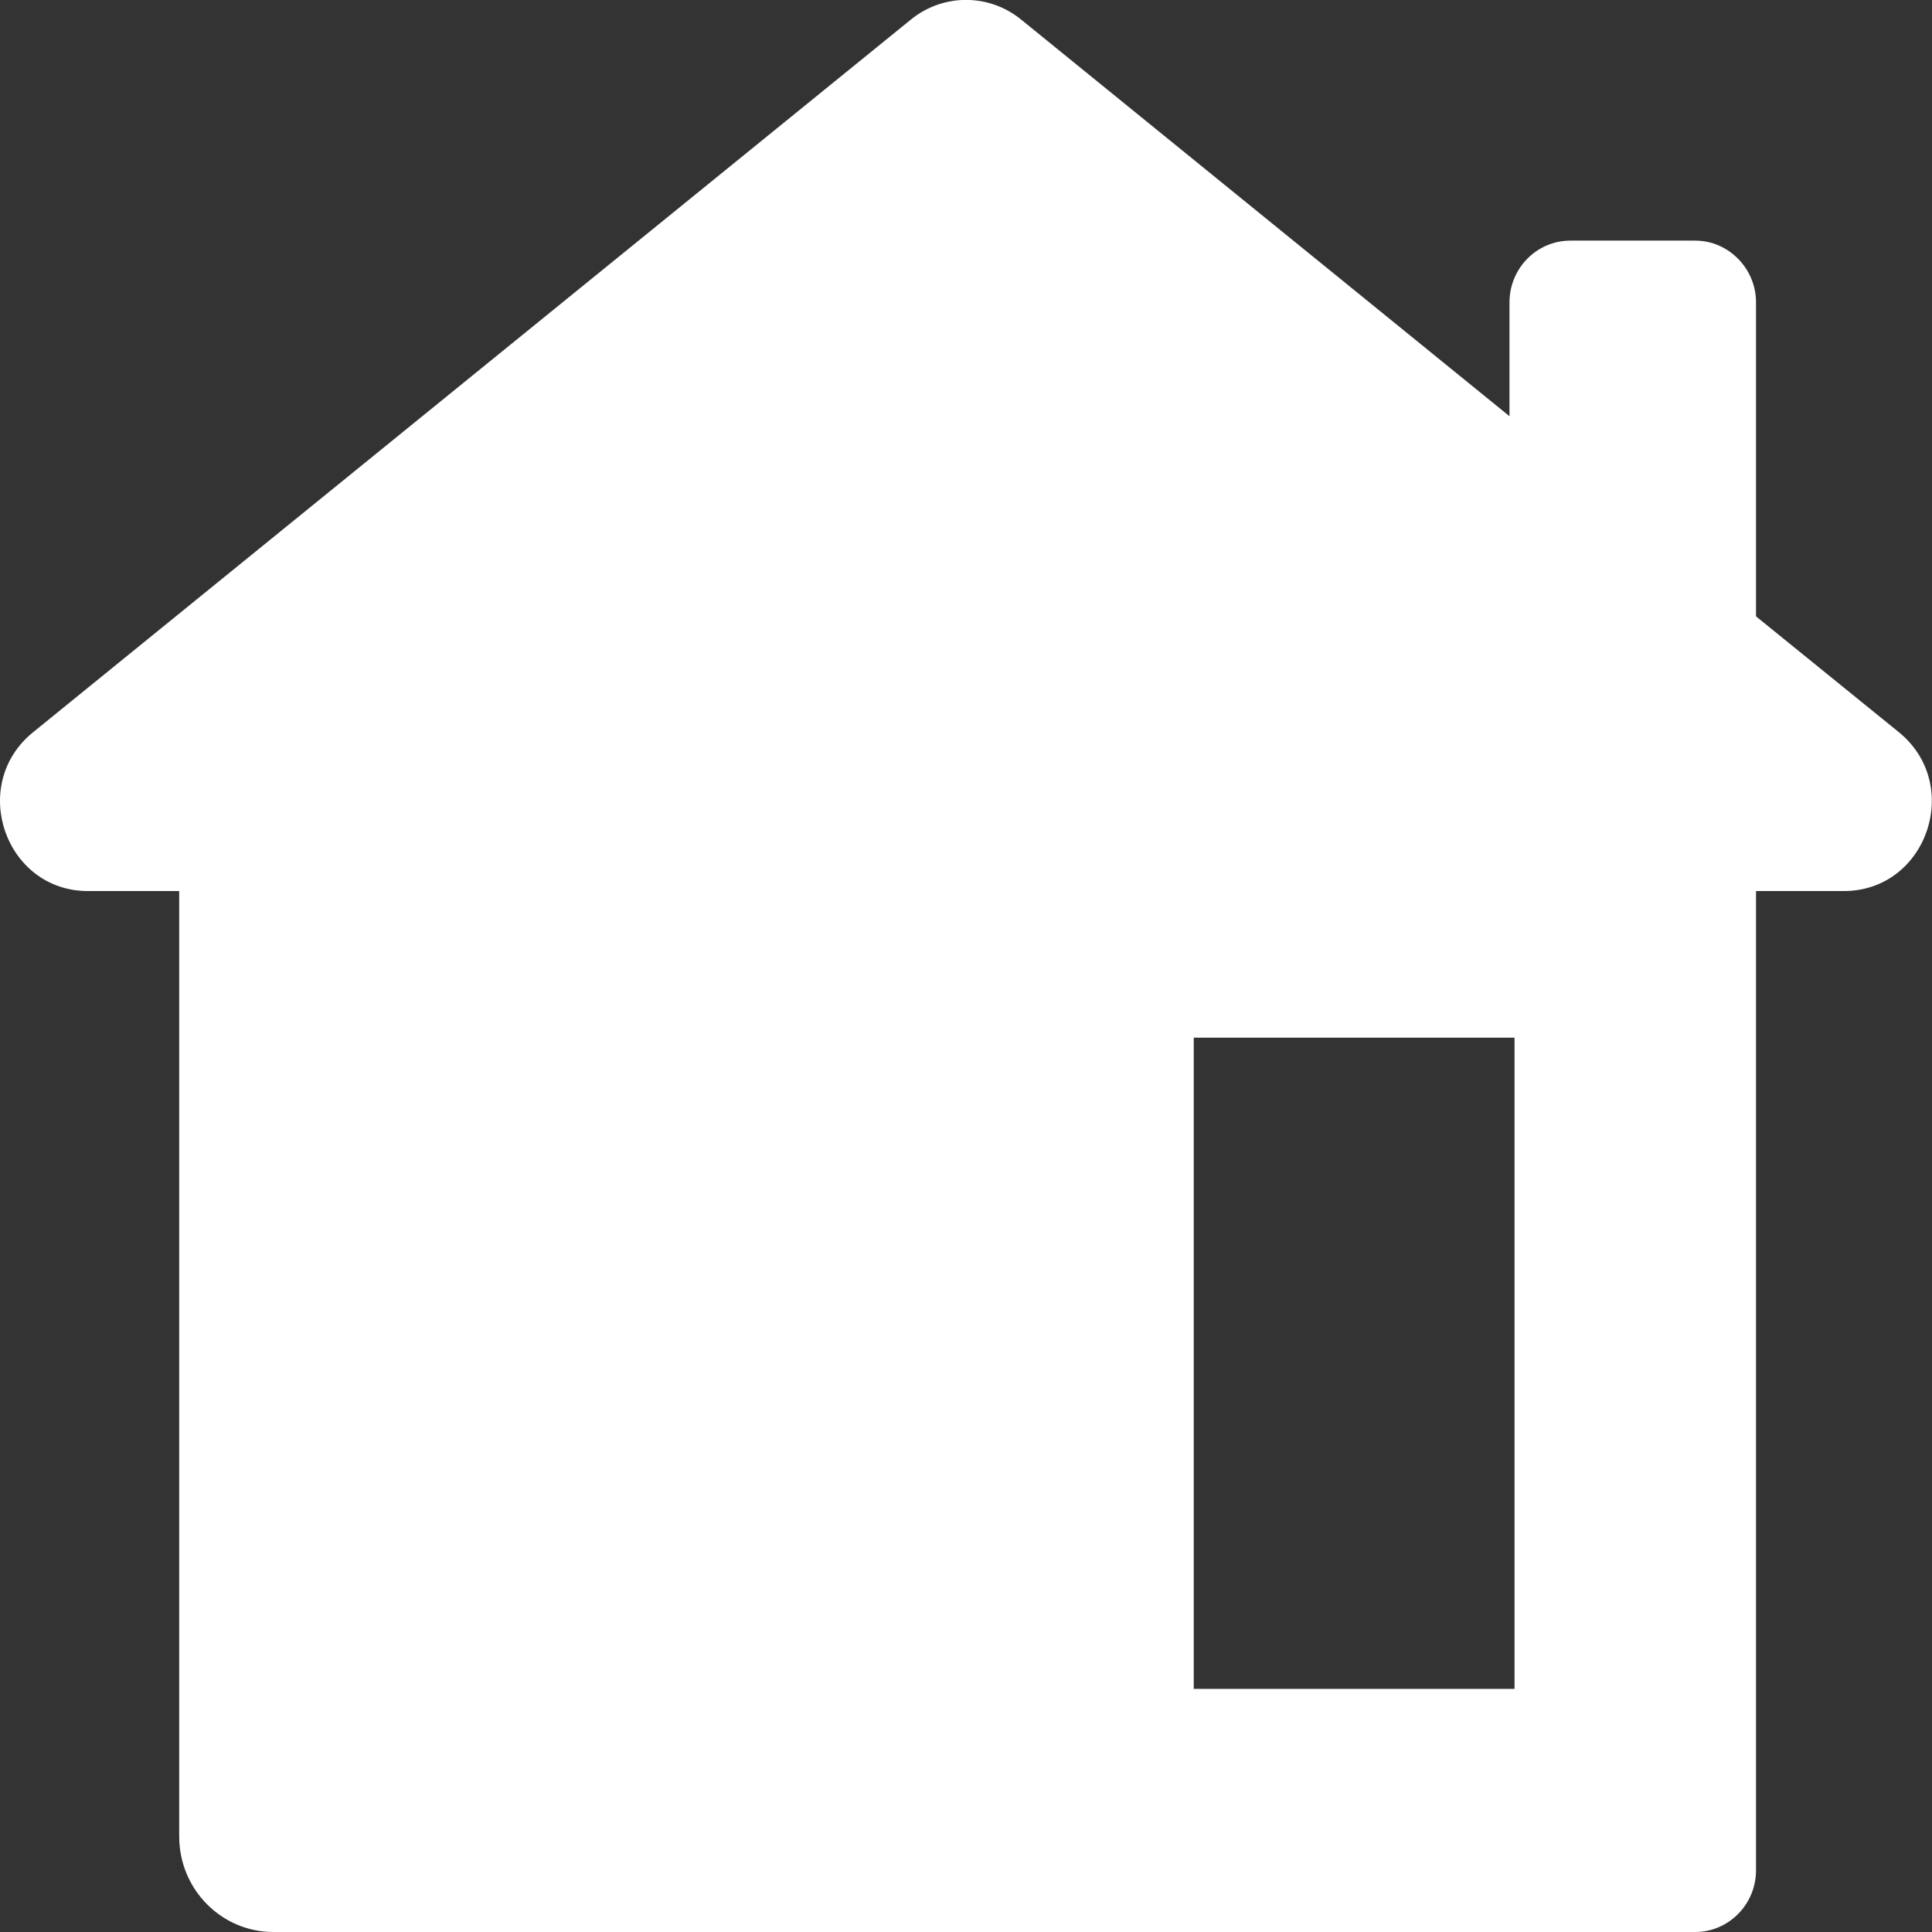 <svg width="33" height="33" viewBox="0 0 33 33" fill="none" xmlns="http://www.w3.org/2000/svg">
<rect x="0" y="0" width="33" height="33" fill="#333333" stroke="none"/>
<path d="M32.431 12.504L29.994 10.528V5.164C29.994 4.586 29.524 4.11 28.956 4.11H26.822C26.247 4.11 25.783 4.586 25.783 5.164V7.109L17.44 0.333C16.89 -0.113 16.11 -0.113 15.56 0.333L6.859 7.397L0.569 12.504C-0.544 13.401 0.087 15.22 1.503 15.22H3.061V31.369C3.061 32.273 3.785 33 4.669 33H28.956C29.524 33 29.994 32.53 29.994 31.946V15.22H31.491C32.913 15.22 33.538 13.401 32.431 12.504ZM25.869 28.847H20.39V17.724H25.869V28.847Z" fill="white"/>
</svg>
